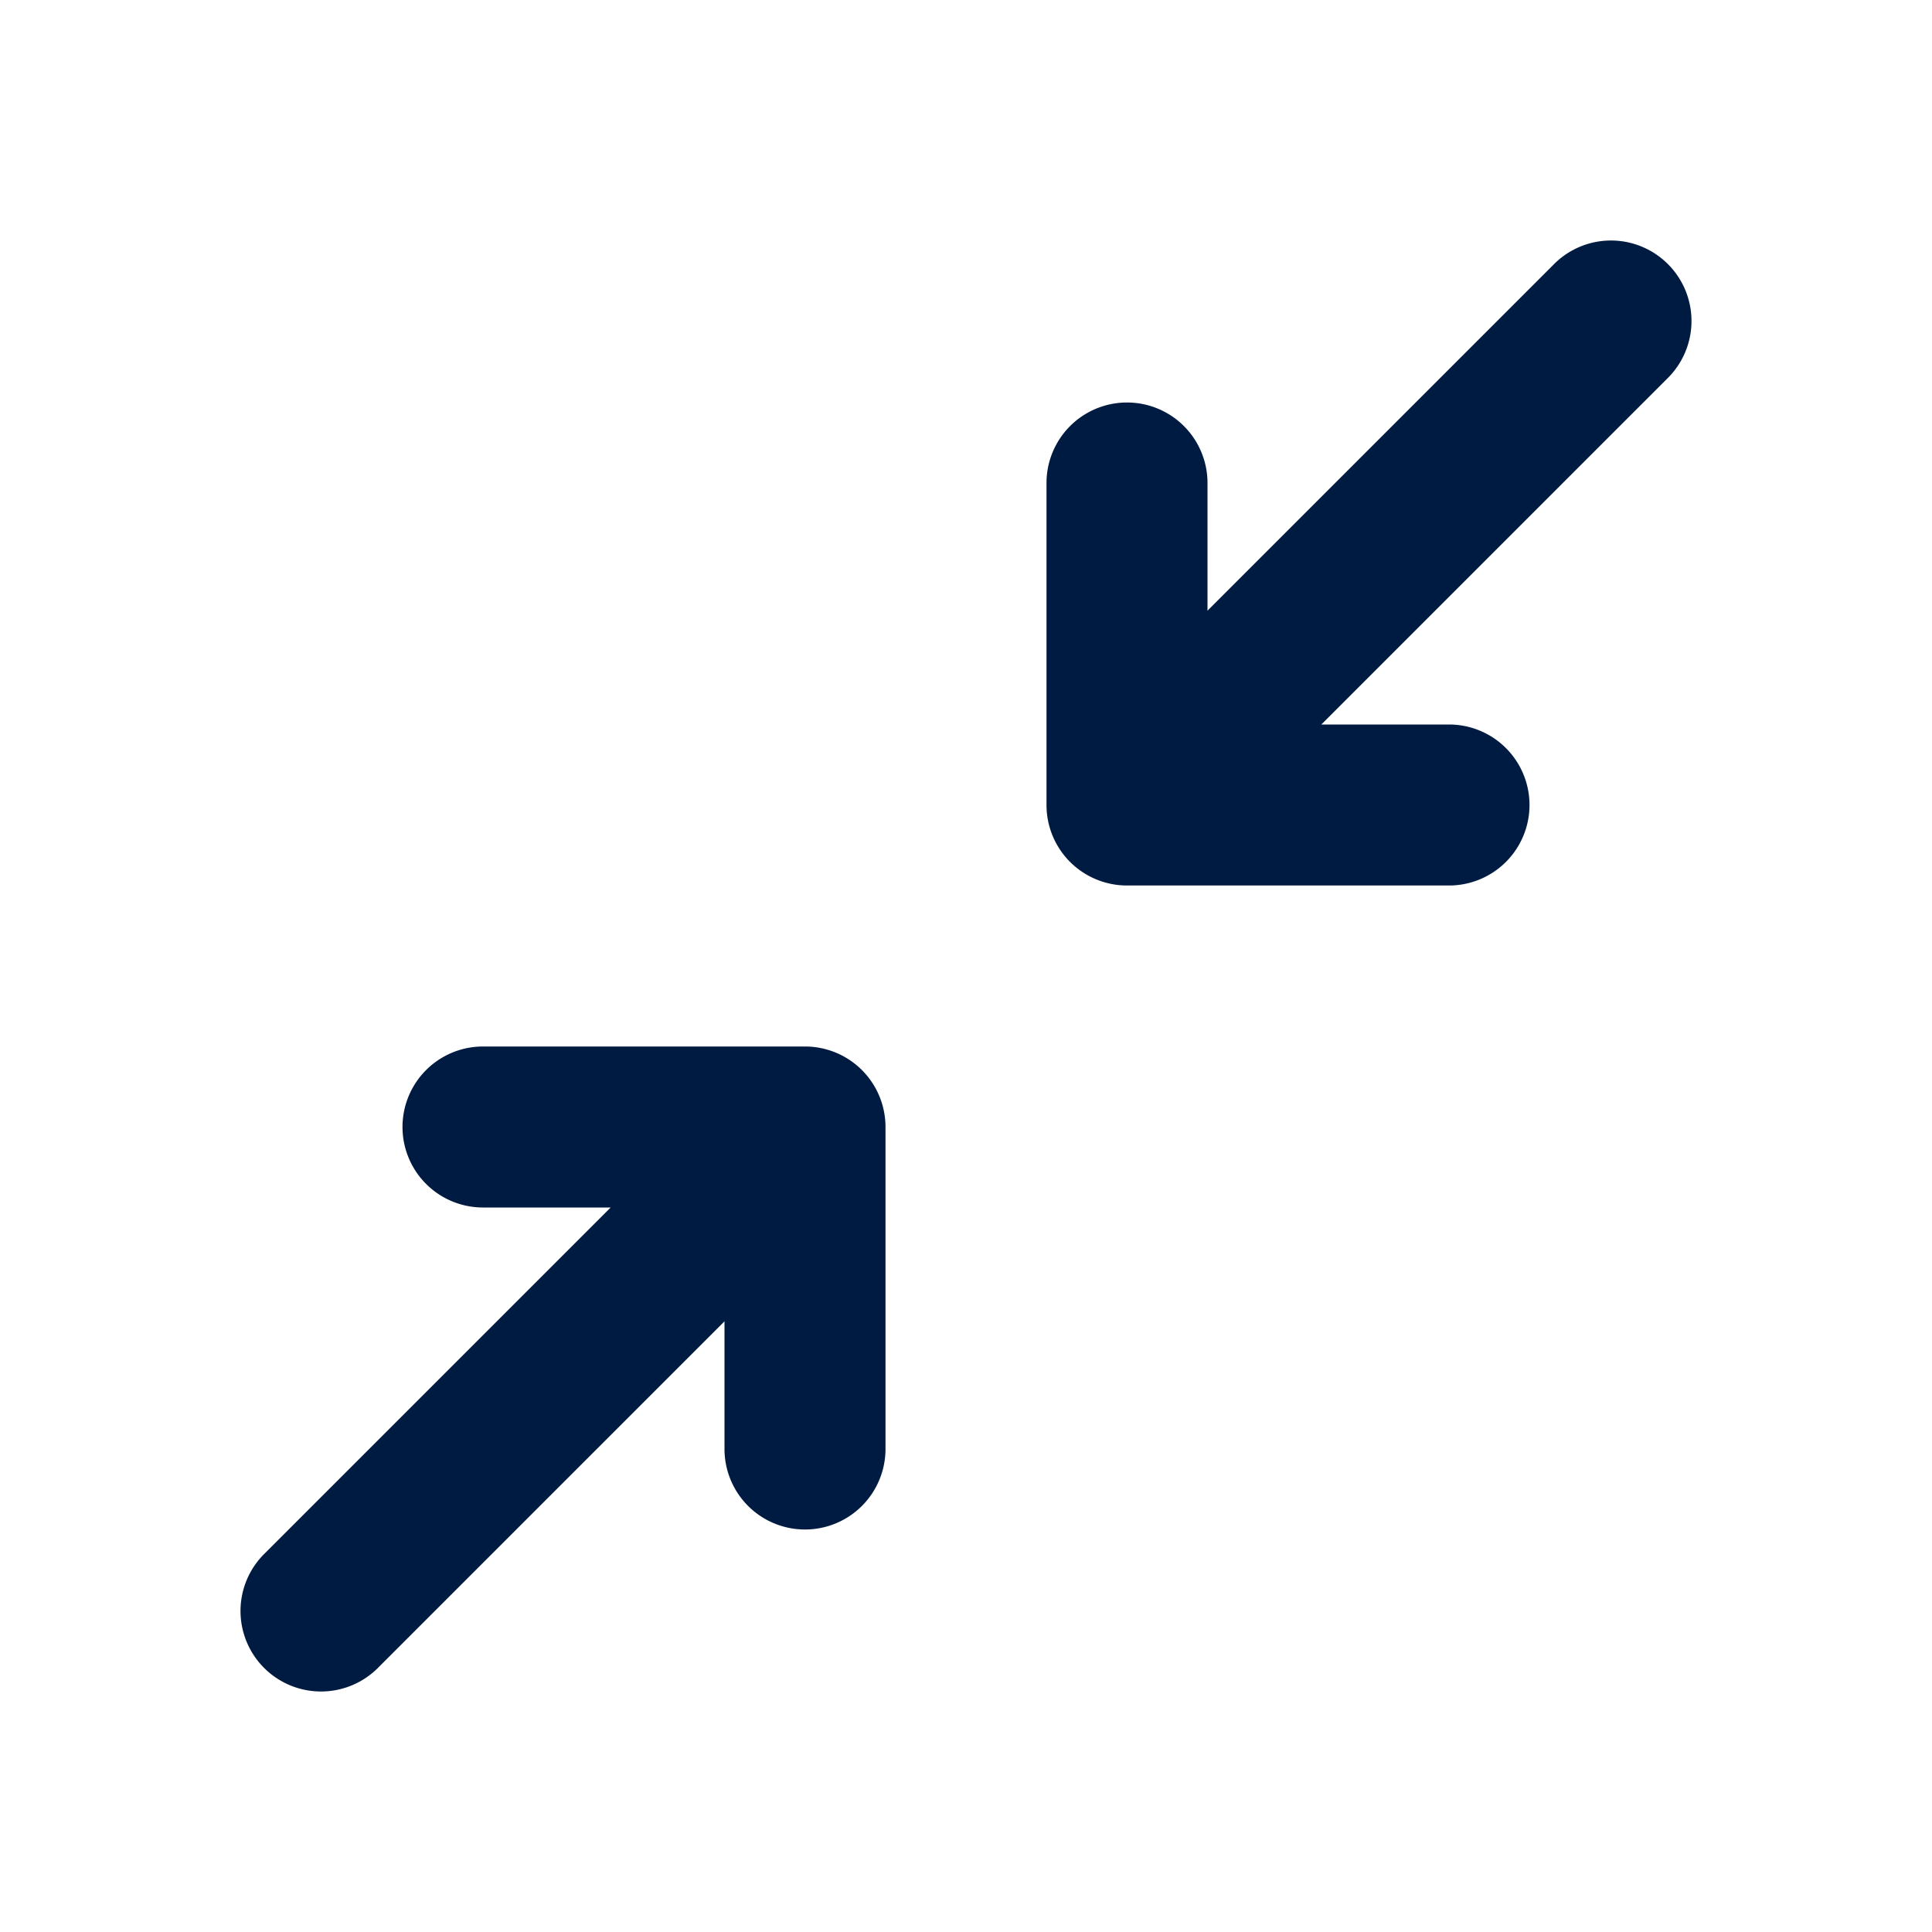 <svg id="ICON" xmlns="http://www.w3.org/2000/svg" viewBox="0 0 24 24">
  <defs>
    <style>
      .cls-1 {
        fill: #001b41;
      }
    </style>
  </defs>
  <path id="ic-s24-regular-fullscreen-contract" class="cls-1" d="M20.707,4.707,16.414,9H18a1,1,0,0,1,0,2H14a1,1,0,0,1-1-1V6a1,1,0,0,1,2,0V7.586l4.293-4.293a1,1,0,1,1,1.414,1.414ZM10,13H6a1,1,0,0,0,0,2H7.586L3.293,19.293a1,1,0,1,0,1.414,1.414L9,16.414V18a1,1,0,0,0,2,0V14A1,1,0,0,0,10,13Z"/>
</svg>
